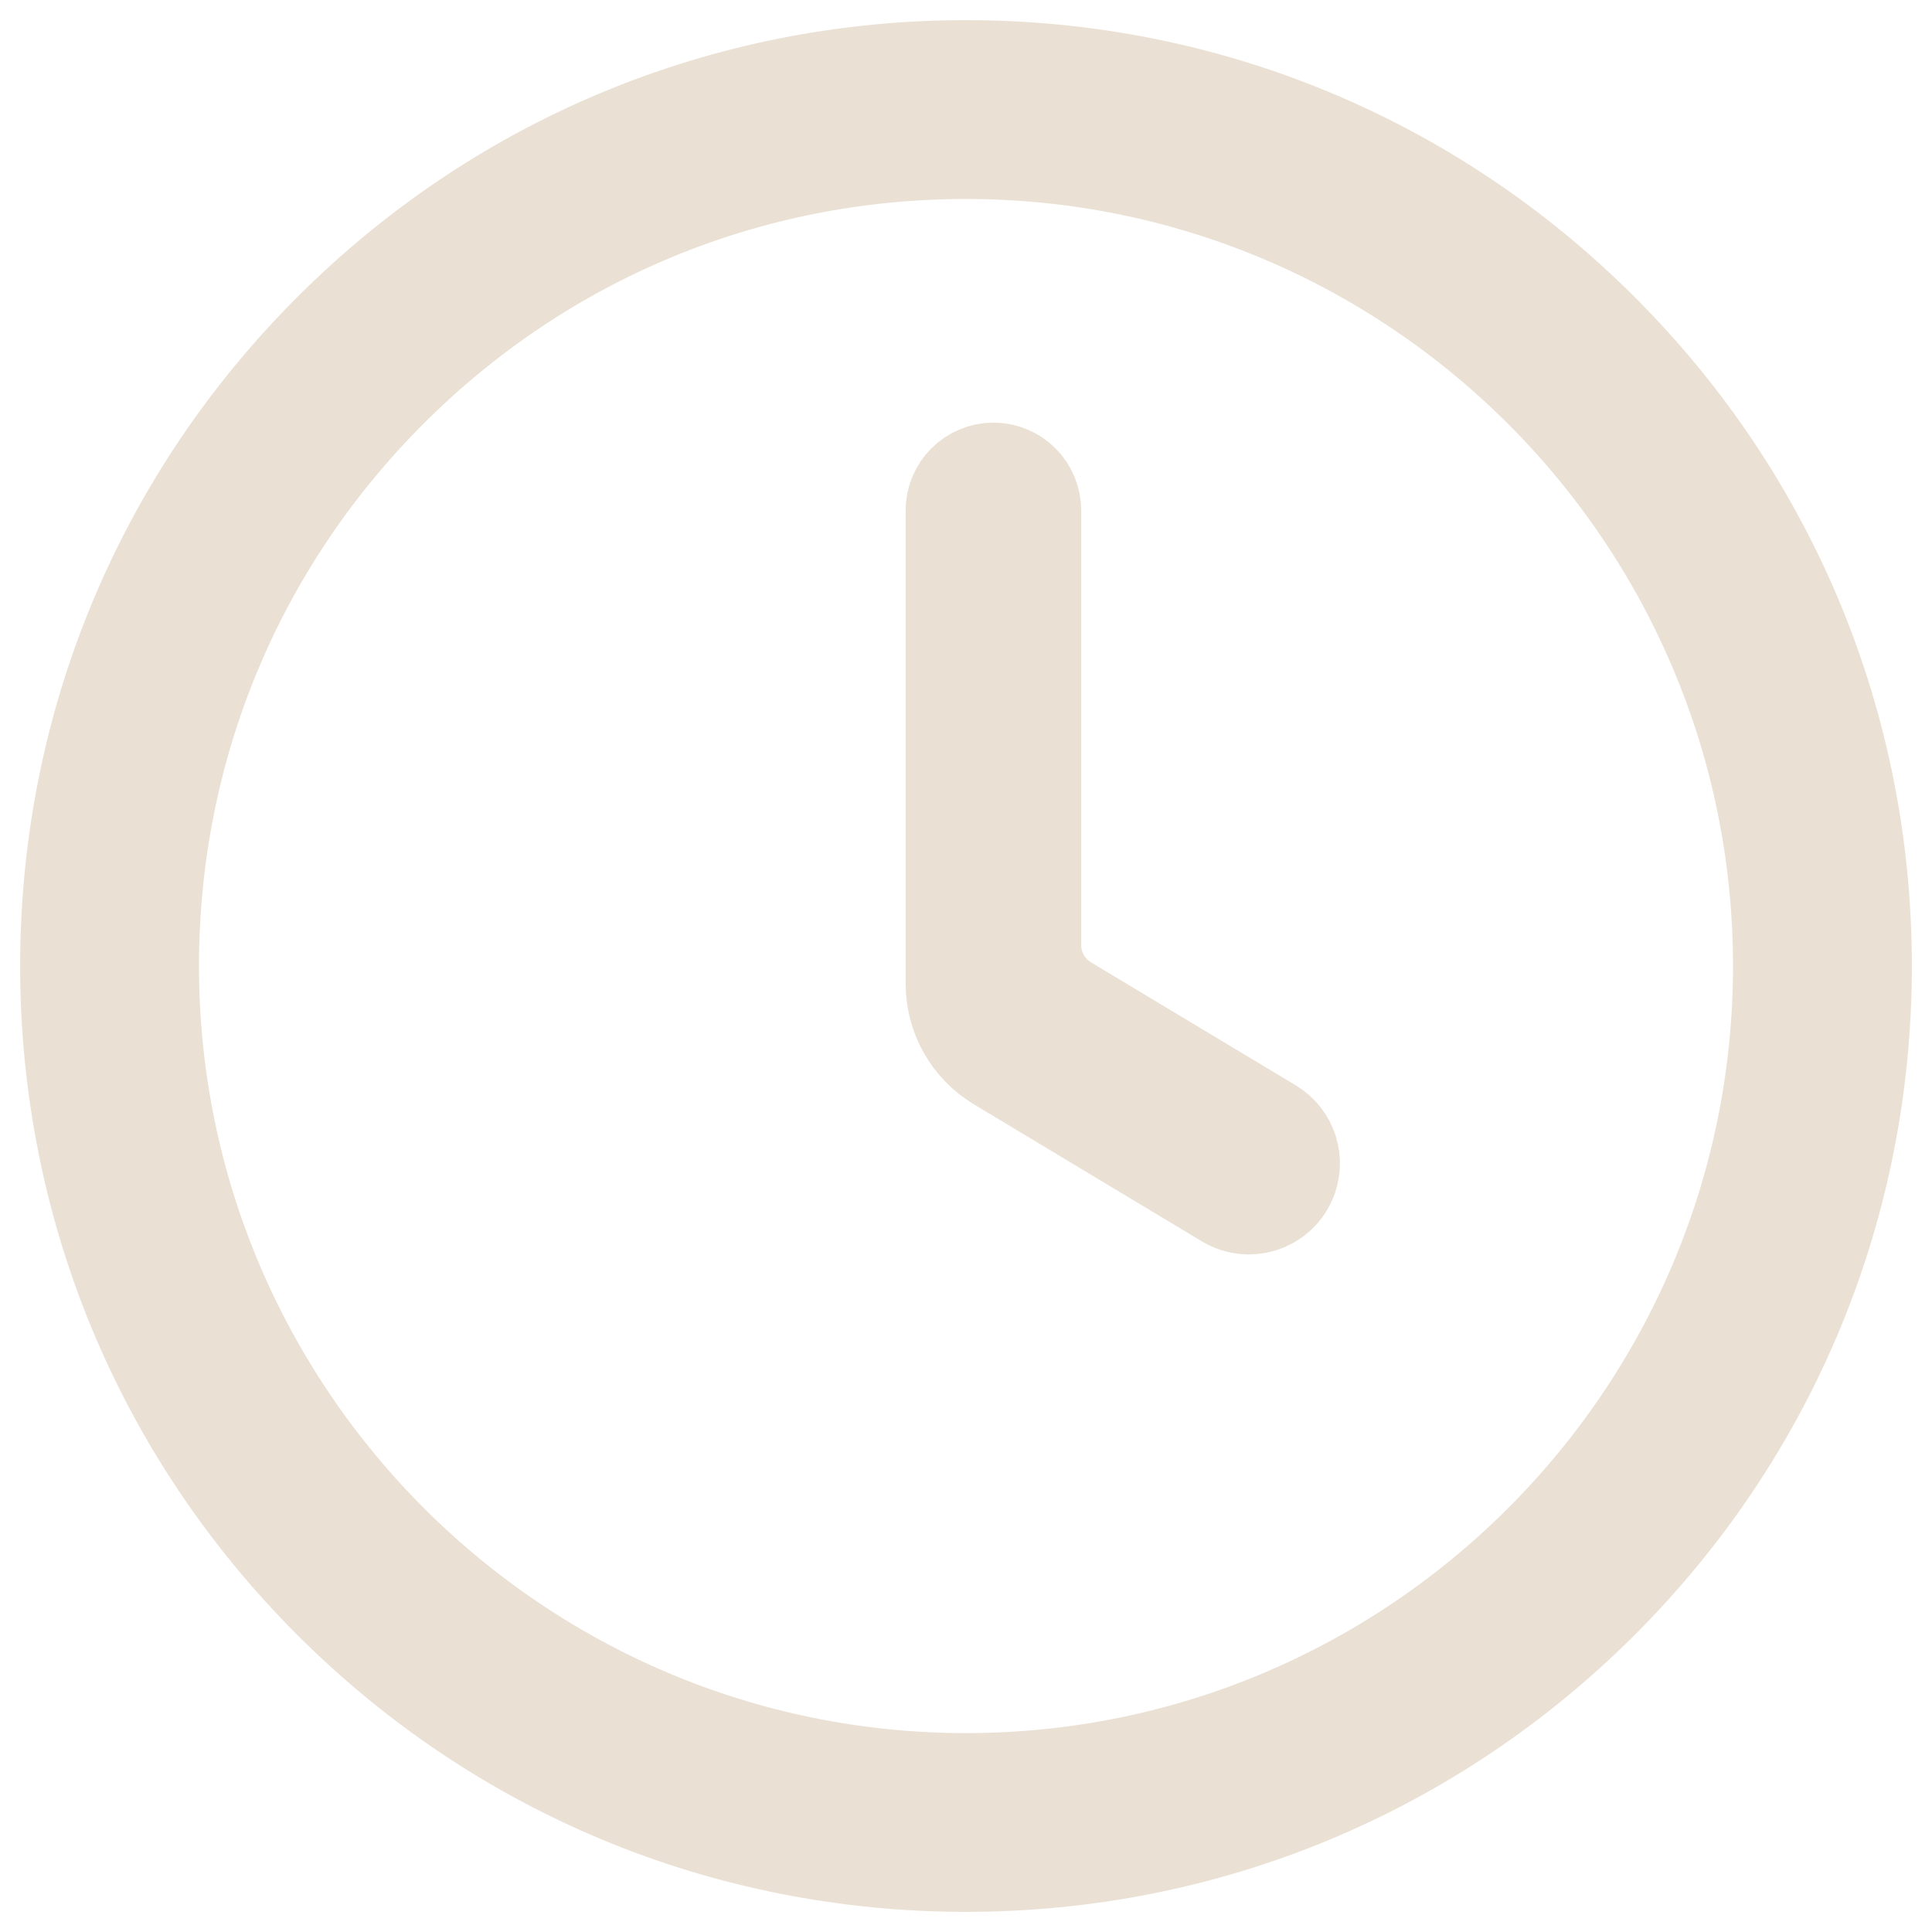 <svg width="24" height="24" viewBox="0 0 24 24" fill="none" xmlns="http://www.w3.org/2000/svg">
<path d="M12 23C9.062 23 6.299 21.856 4.222 19.778C2.144 17.701 1 14.938 1 12C1 9.062 2.144 6.299 4.222 4.222C6.299 2.144 9.062 1 12 1C14.938 1 17.701 2.144 19.778 4.222C21.856 6.299 23 9.062 23 12C23 14.938 21.856 17.701 19.778 19.778C17.7 21.855 14.938 23 12 23ZM12 1.722C9.255 1.722 6.674 2.791 4.732 4.732C2.791 6.673 1.722 9.255 1.722 12C1.722 17.668 6.333 22.279 12 22.279C17.668 22.279 22.278 17.668 22.278 12C22.278 6.333 17.668 1.722 12 1.722Z" fill="#EAE1D4" stroke="#EAE1D4" stroke-width="1.5"/>
<path d="M15.862 14.608C15.769 14.816 15.514 14.896 15.318 14.779L12.485 13.076C12.184 12.896 12 12.57 12 12.219V6.341C12 6.153 12.153 6 12.341 6V6C12.529 6 12.681 6.153 12.681 6.341V11.74C12.681 12.091 12.866 12.416 13.166 12.597L15.711 14.126C15.876 14.225 15.941 14.432 15.862 14.608V14.608Z" fill="#EAE1D4" stroke="#EAE1D4" stroke-width="1.5"/>
</svg>
